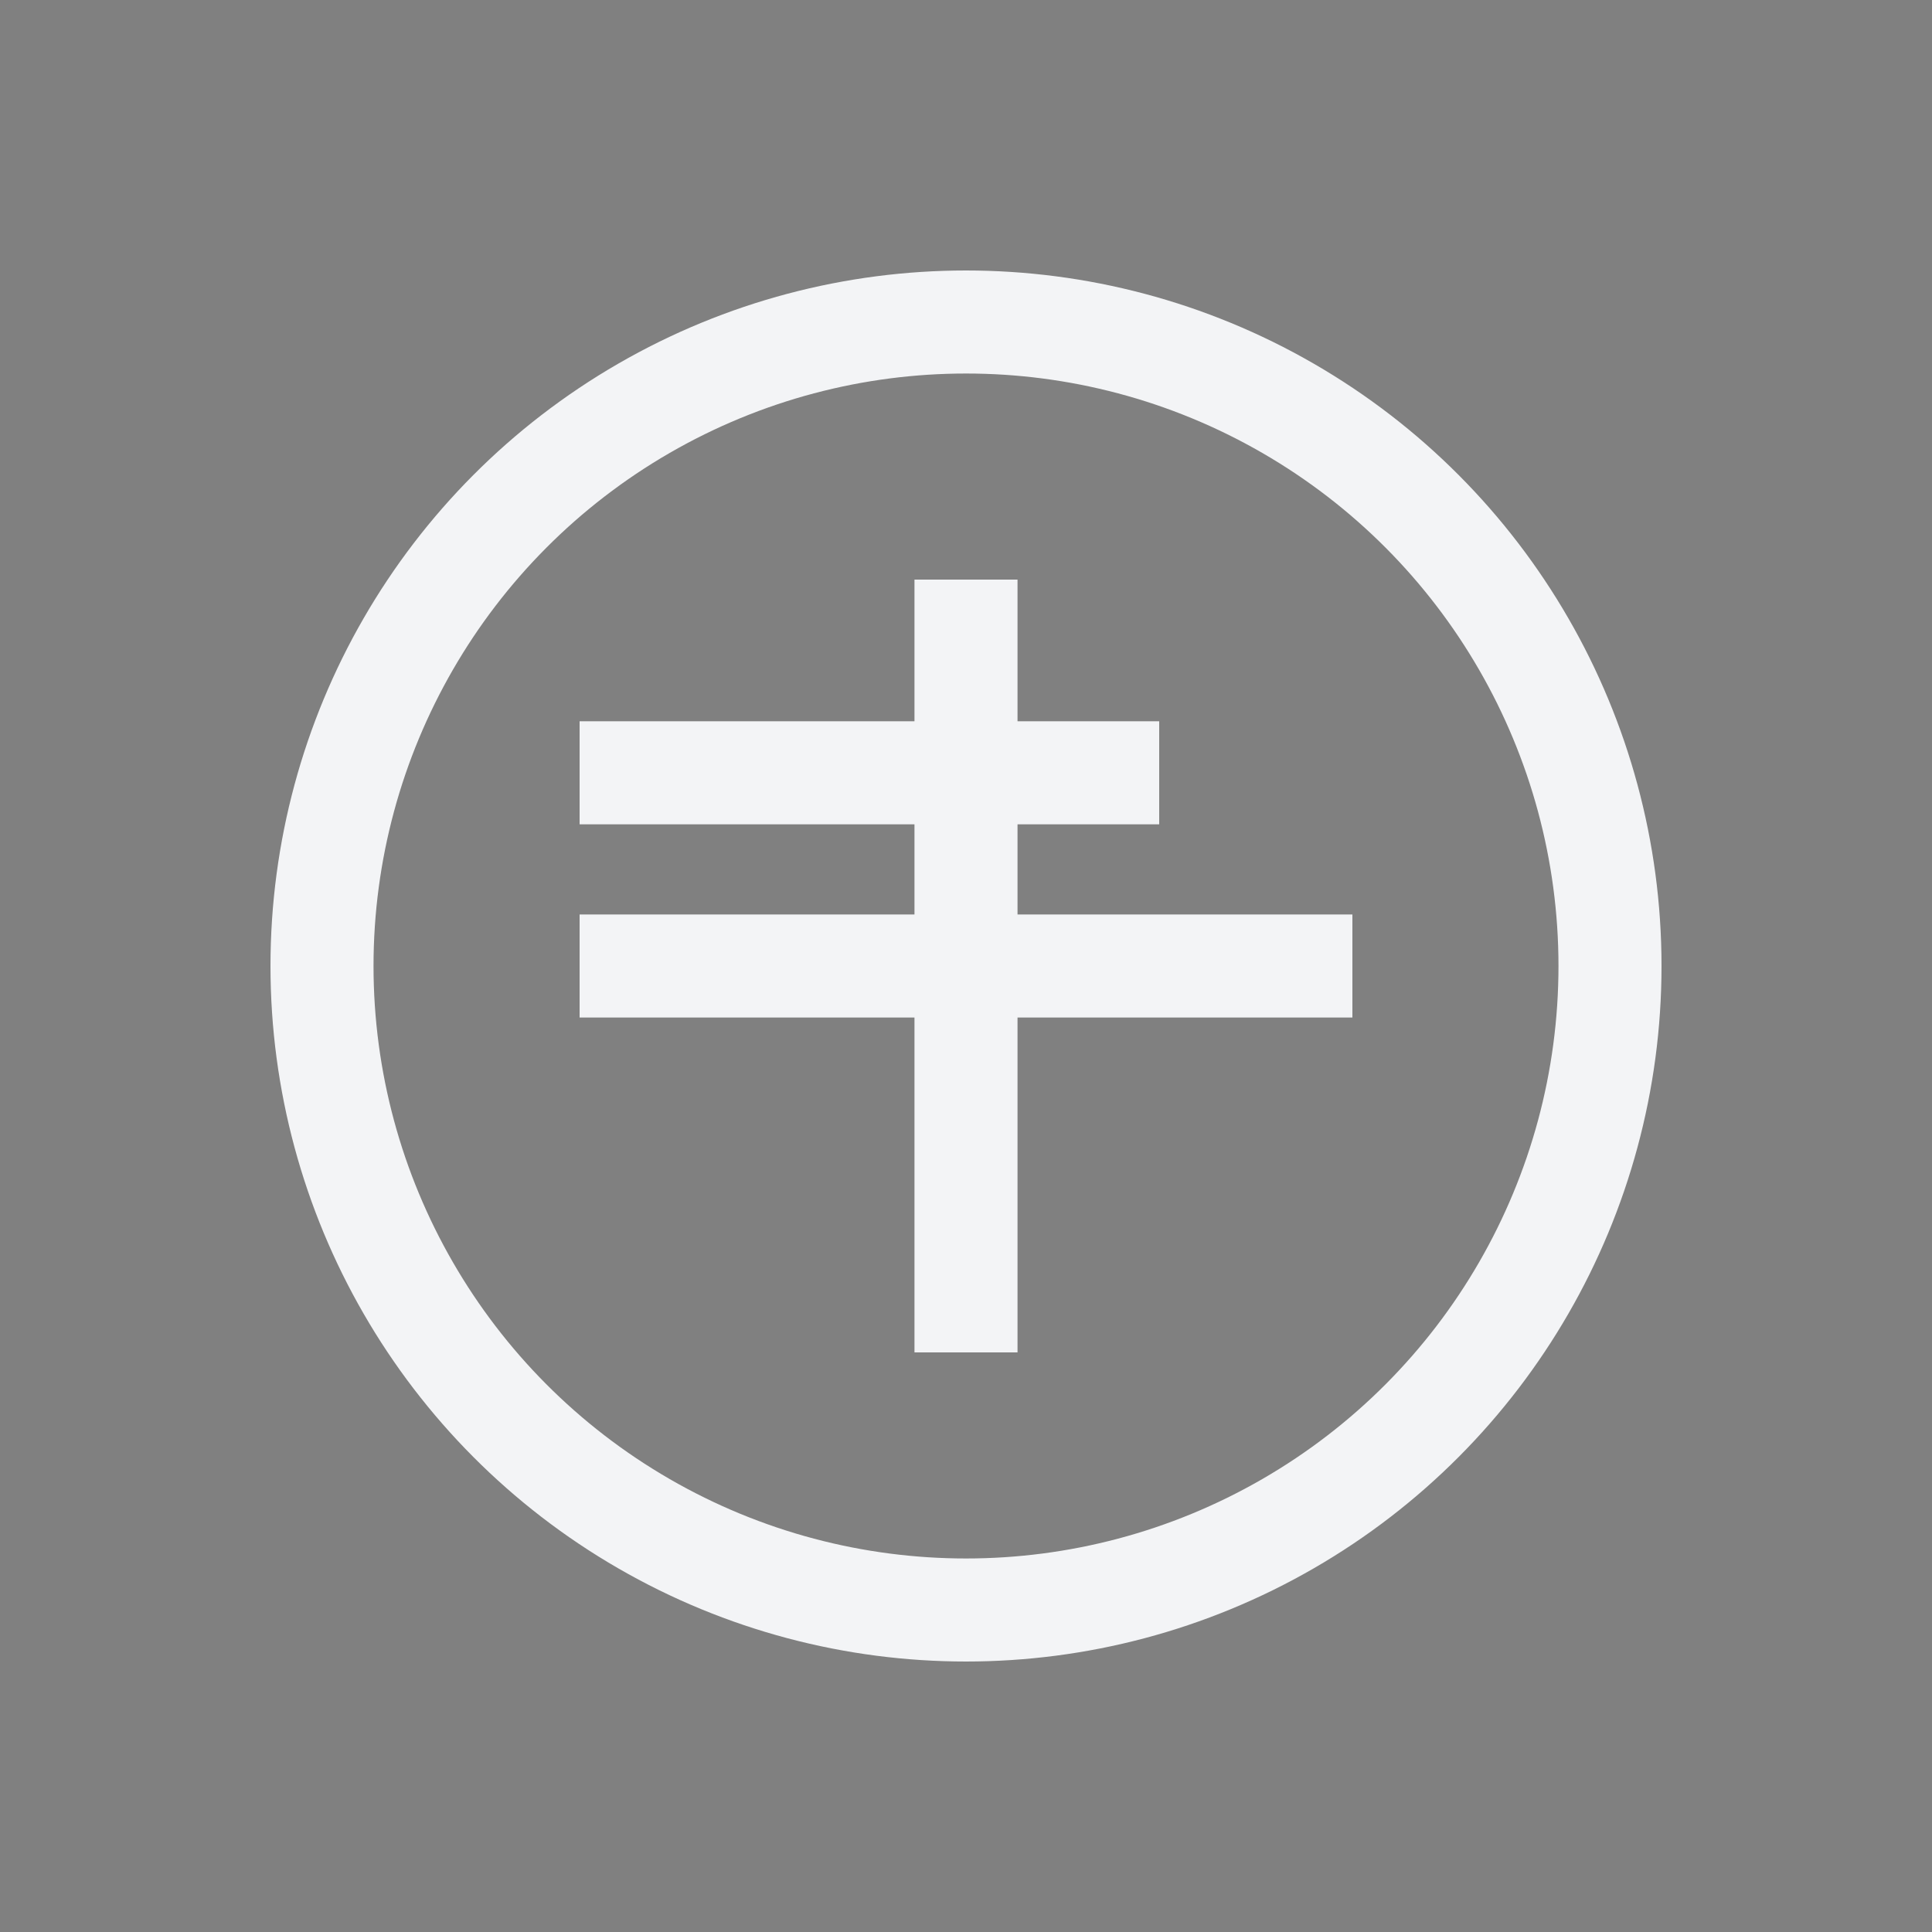 <svg xmlns="http://www.w3.org/2000/svg" width="150" height="150" viewBox="0 0 150 150">
  <rect x="0" y="0" width="150" height="150" fill="#808080" stroke="none"/>
  <circle cx="75" cy="75" r="50" fill="none" stroke="#f3f4f6" stroke-width="8" />
  <path d="M75 45 L75 105" stroke="#f3f4f6" stroke-width="8" />
  <path d="M45 75 L105 75" stroke="#f3f4f6" stroke-width="8" />
  <path d="M45 60 L90 60" stroke="#f3f4f6" stroke-width="8" />
</svg> 
